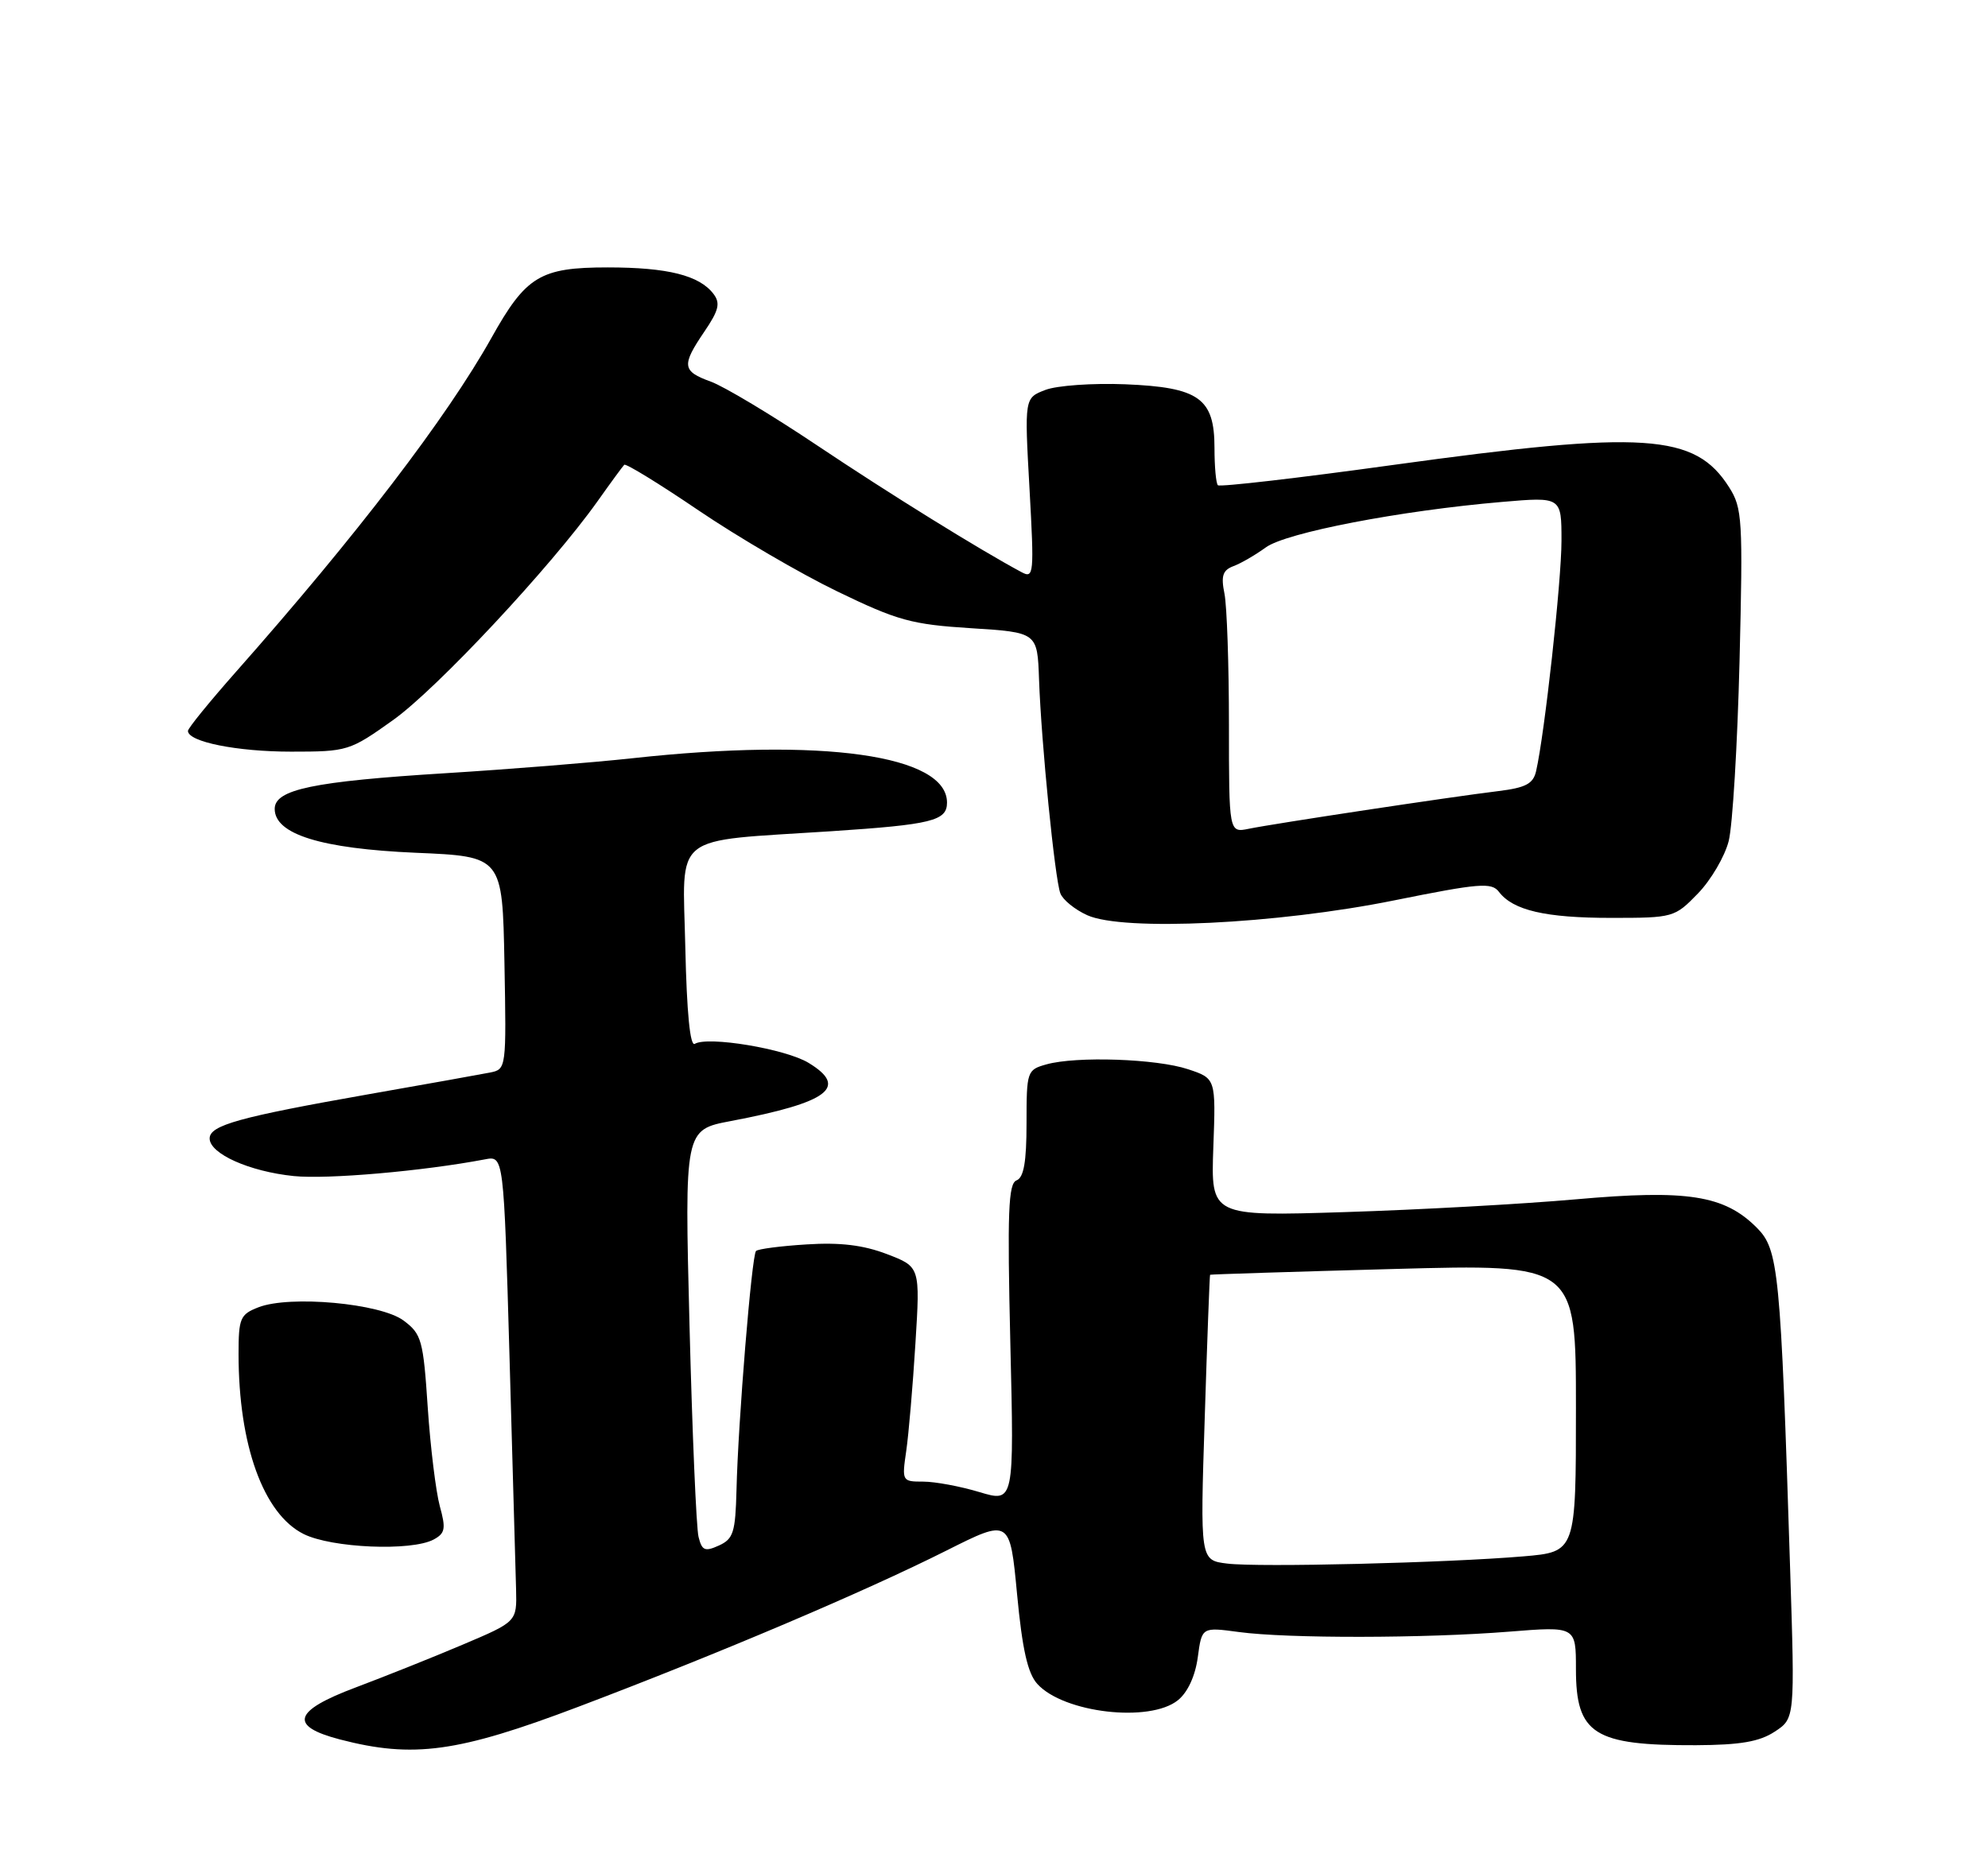 <?xml version="1.0" encoding="UTF-8" standalone="no"?>
<!DOCTYPE svg PUBLIC "-//W3C//DTD SVG 1.1//EN" "http://www.w3.org/Graphics/SVG/1.1/DTD/svg11.dtd" >
<svg xmlns="http://www.w3.org/2000/svg" xmlns:xlink="http://www.w3.org/1999/xlink" version="1.1" viewBox="0 0 275 256">
 <g >
 <path fill="currentColor"
d=" M 80.04 236.14 C 99.42 228.80 119.56 220.25 130.94 214.53 C 139.70 210.13 139.70 210.13 140.69 220.56 C 141.41 228.20 142.16 231.52 143.49 232.99 C 147.13 237.01 159.06 238.39 162.95 235.24 C 164.30 234.15 165.34 231.89 165.69 229.30 C 166.25 225.12 166.25 225.12 171.37 225.81 C 178.10 226.72 197.13 226.69 208.75 225.76 C 218.00 225.02 218.00 225.02 218.00 230.94 C 218.00 239.95 220.49 241.52 234.59 241.47 C 240.72 241.44 243.37 240.99 245.49 239.60 C 248.29 237.77 248.29 237.77 247.63 217.13 C 246.31 175.63 246.04 172.89 243.00 169.85 C 238.52 165.37 233.43 164.57 218.00 165.94 C 210.57 166.60 196.18 167.39 186.00 167.71 C 167.50 168.29 167.50 168.29 167.84 158.75 C 168.19 149.22 168.19 149.22 164.34 147.94 C 159.99 146.49 148.89 146.11 144.75 147.27 C 142.07 148.02 142.00 148.22 142.00 155.41 C 142.00 160.76 141.62 162.93 140.62 163.32 C 139.48 163.75 139.33 167.71 139.76 185.87 C 140.29 207.89 140.29 207.89 135.49 206.45 C 132.84 205.65 129.34 205.00 127.71 205.00 C 124.78 205.00 124.75 204.94 125.36 200.75 C 125.70 198.41 126.27 191.72 126.63 185.89 C 127.29 175.28 127.29 175.28 122.69 173.52 C 119.42 172.27 116.21 171.88 111.58 172.18 C 108.00 172.40 104.85 172.81 104.58 173.09 C 103.99 173.68 102.10 196.72 101.88 206.15 C 101.73 212.02 101.45 212.93 99.45 213.84 C 97.51 214.72 97.10 214.55 96.63 212.65 C 96.32 211.43 95.76 198.26 95.38 183.38 C 94.69 156.32 94.69 156.32 101.10 155.11 C 114.62 152.54 117.42 150.44 111.85 147.06 C 108.67 145.12 97.90 143.33 96.11 144.43 C 95.46 144.83 95.00 140.08 94.80 131.11 C 94.45 115.00 92.59 116.48 115.00 115.01 C 128.90 114.09 131.00 113.57 131.00 111.05 C 131.00 104.47 113.76 102.04 87.50 104.91 C 82.00 105.51 70.38 106.44 61.67 106.98 C 43.30 108.12 38.00 109.23 38.00 111.92 C 38.00 115.43 44.40 117.42 57.50 117.99 C 69.50 118.50 69.50 118.50 69.78 133.22 C 70.05 147.85 70.04 147.95 67.78 148.40 C 66.52 148.65 58.98 150.00 51.00 151.40 C 33.09 154.56 29.00 155.69 29.00 157.52 C 29.00 159.63 34.49 162.09 40.62 162.72 C 45.26 163.20 58.53 162.04 67.09 160.41 C 69.68 159.91 69.68 159.91 70.48 187.71 C 70.92 202.99 71.33 217.50 71.39 219.94 C 71.50 224.38 71.50 224.38 64.00 227.56 C 59.88 229.31 53.21 231.97 49.20 233.48 C 40.56 236.72 39.92 238.82 47.01 240.67 C 57.17 243.32 63.34 242.47 80.04 236.14 Z  M 59.99 213.01 C 61.58 212.15 61.70 211.51 60.84 208.40 C 60.30 206.41 59.54 200.27 59.17 194.75 C 58.55 185.39 58.32 184.57 55.82 182.71 C 52.63 180.33 40.09 179.19 35.75 180.88 C 33.22 181.86 33.00 182.39 33.00 187.34 C 33.00 199.96 36.44 209.47 42.00 212.25 C 45.89 214.19 56.91 214.66 59.99 213.01 Z  M 192.85 124.58 C 204.65 122.20 206.33 122.06 207.35 123.40 C 209.30 125.96 213.77 127.00 222.87 127.00 C 231.48 127.00 231.65 126.95 234.88 123.62 C 236.68 121.76 238.59 118.50 239.13 116.37 C 239.67 114.24 240.34 103.05 240.63 91.50 C 241.11 71.87 241.02 70.30 239.19 67.42 C 234.47 59.98 227.55 59.52 192.72 64.33 C 179.65 66.14 168.73 67.40 168.47 67.14 C 168.21 66.88 168.00 64.56 168.00 61.99 C 168.00 55.10 165.88 53.59 155.65 53.17 C 151.17 52.99 146.20 53.34 144.61 53.95 C 141.71 55.06 141.71 55.06 142.41 67.59 C 143.07 79.49 143.01 80.08 141.30 79.16 C 135.55 76.08 123.03 68.32 113.07 61.65 C 106.79 57.44 100.15 53.46 98.32 52.80 C 94.35 51.36 94.25 50.57 97.45 45.86 C 99.44 42.93 99.67 41.95 98.70 40.67 C 96.75 38.10 92.36 37.00 84.07 37.00 C 74.73 37.00 72.76 38.19 67.98 46.75 C 61.80 57.78 49.34 74.08 32.62 92.98 C 28.98 97.10 26.00 100.76 26.00 101.13 C 26.00 102.64 32.78 104.00 40.27 104.00 C 48.09 104.00 48.37 103.91 54.39 99.62 C 60.45 95.29 76.20 78.43 82.64 69.38 C 84.46 66.81 86.13 64.53 86.35 64.31 C 86.57 64.09 91.19 66.93 96.63 70.62 C 102.06 74.30 110.69 79.35 115.82 81.83 C 124.17 85.87 126.09 86.40 134.32 86.92 C 143.50 87.50 143.50 87.50 143.73 94.00 C 144.04 102.80 145.92 121.62 146.68 123.61 C 147.02 124.50 148.69 125.86 150.40 126.63 C 155.36 128.88 176.64 127.86 192.85 124.58 Z  M 169.76 216.34 C 166.01 215.88 166.01 215.88 166.65 196.19 C 166.99 185.36 167.33 176.45 167.39 176.38 C 167.45 176.32 178.86 175.96 192.75 175.58 C 218.00 174.89 218.00 174.89 218.00 194.81 C 218.00 214.72 218.00 214.72 210.75 215.34 C 200.18 216.24 174.11 216.88 169.76 216.34 Z  M 170.00 100.24 C 170.00 92.00 169.72 83.85 169.38 82.14 C 168.88 79.67 169.14 78.89 170.63 78.33 C 171.66 77.95 173.67 76.78 175.10 75.74 C 177.91 73.69 193.72 70.65 207.75 69.45 C 216.00 68.74 216.00 68.74 216.00 74.82 C 216.00 80.40 213.67 101.54 212.49 106.69 C 212.09 108.45 211.06 108.99 207.25 109.46 C 200.86 110.23 176.19 113.96 172.75 114.67 C 170.00 115.23 170.00 115.23 170.00 100.24 Z "/>
</g>
</svg>